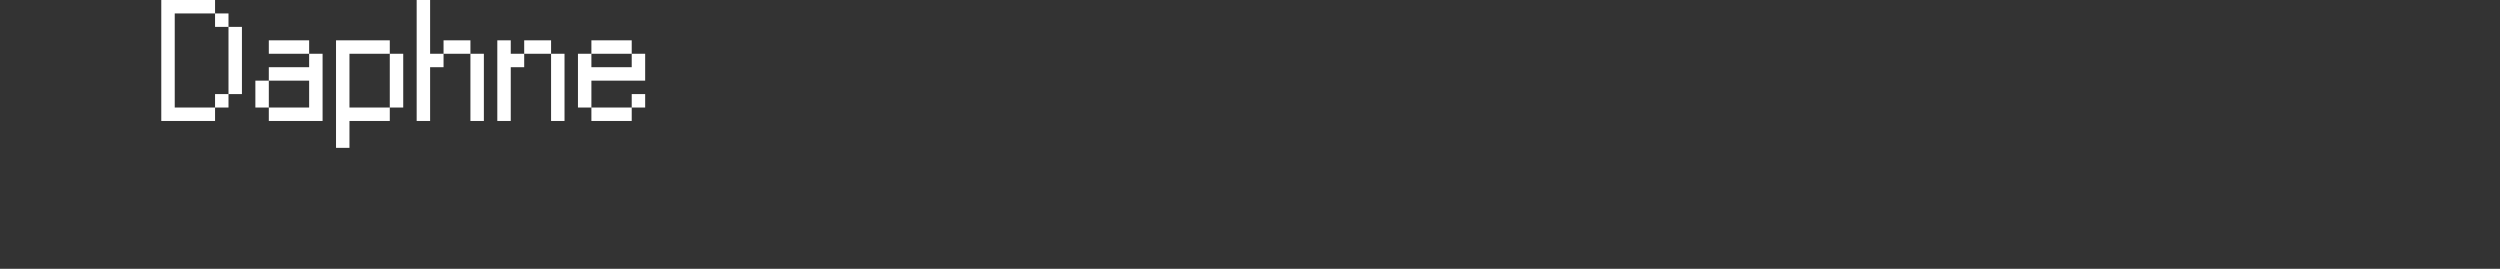 <?xml version="1.0" encoding="UTF-8"?>
<svg width="372px" height="40px" viewBox="0 0 372 40" version="1.1" xmlns="http://www.w3.org/2000/svg" xmlns:xlink="http://www.w3.org/1999/xlink">
    <rect x="0" y="0" width="372" height="40" fill="#333333" stroke="none"/>
    <title>daphne</title>
    <g id="system-list" stroke="none" stroke-width="1" fill="none" fill-rule="evenodd">
        <g id="画板" transform="translate(0, -1456)">
            <g id="daphne" transform="translate(0, 1456)">
                <rect id="矩形备份-6" x="0" y="0" width="372" height="40"></rect>
                <g id="Daphne" transform="translate(24, 0)" fill="#FFFFFF" fill-rule="nonzero">
                    <path d="M8,2 L10,2 L10,4 L8,4 L8,2 Z M10,4 L12,4 L12,14 L10,14 L10,4 Z M8,14 L10,14 L10,16 L8,16 L8,14 Z M0,0 L8,0 L8,2 L2,2 L2,16 L8,16 L8,18 L0,18 L0,0 Z" id="形状"></path>
                    <path d="M22,8 L16,8 L16,6 L22,6 L22,8 Z M14,12 L16,12 L16,16 L14,16 L14,12 Z M24,18 L16,18 L16,16 L22,16 L22,12 L16,12 L16,10 L22,10 L22,8 L24,8 L24,18 Z" id="形状"></path>
                    <path d="M34,8 L36,8 L36,16 L34,16 L34,8 Z M34,8 L28,8 L28,16 L34,16 L34,18 L28,18 L28,22 L26,22 L26,6 L34,6 L34,8 Z" id="形状"></path>
                    <path d="M46,8 L42,8 L42,6 L46,6 L46,8 Z M38,0 L40,0 L40,8 L42,8 L42,10 L40,10 L40,18 L38,18 L38,0 Z M46,8 L48,8 L48,18 L46,18 L46,8 Z" id="形状"></path>
                    <path d="M58,8 L54,8 L54,6 L58,6 L58,8 Z M50,6 L52,6 L52,8 L54,8 L54,10 L52,10 L52,18 L50,18 L50,6 Z M58,8 L60,8 L60,18 L58,18 L58,8 Z" id="形状"></path>
                    <path d="M70,8 L64,8 L64,6 L70,6 L70,8 Z M72,12 L64,12 L64,16 L62,16 L62,8 L64,8 L64,10 L70,10 L70,8 L72,8 L72,12 Z M70,14 L72,14 L72,16 L70,16 L70,14 Z M70,18 L64,18 L64,16 L70,16 L70,18 Z" id="形状"></path>
                </g>
            </g>
        </g>
    </g>
</svg>